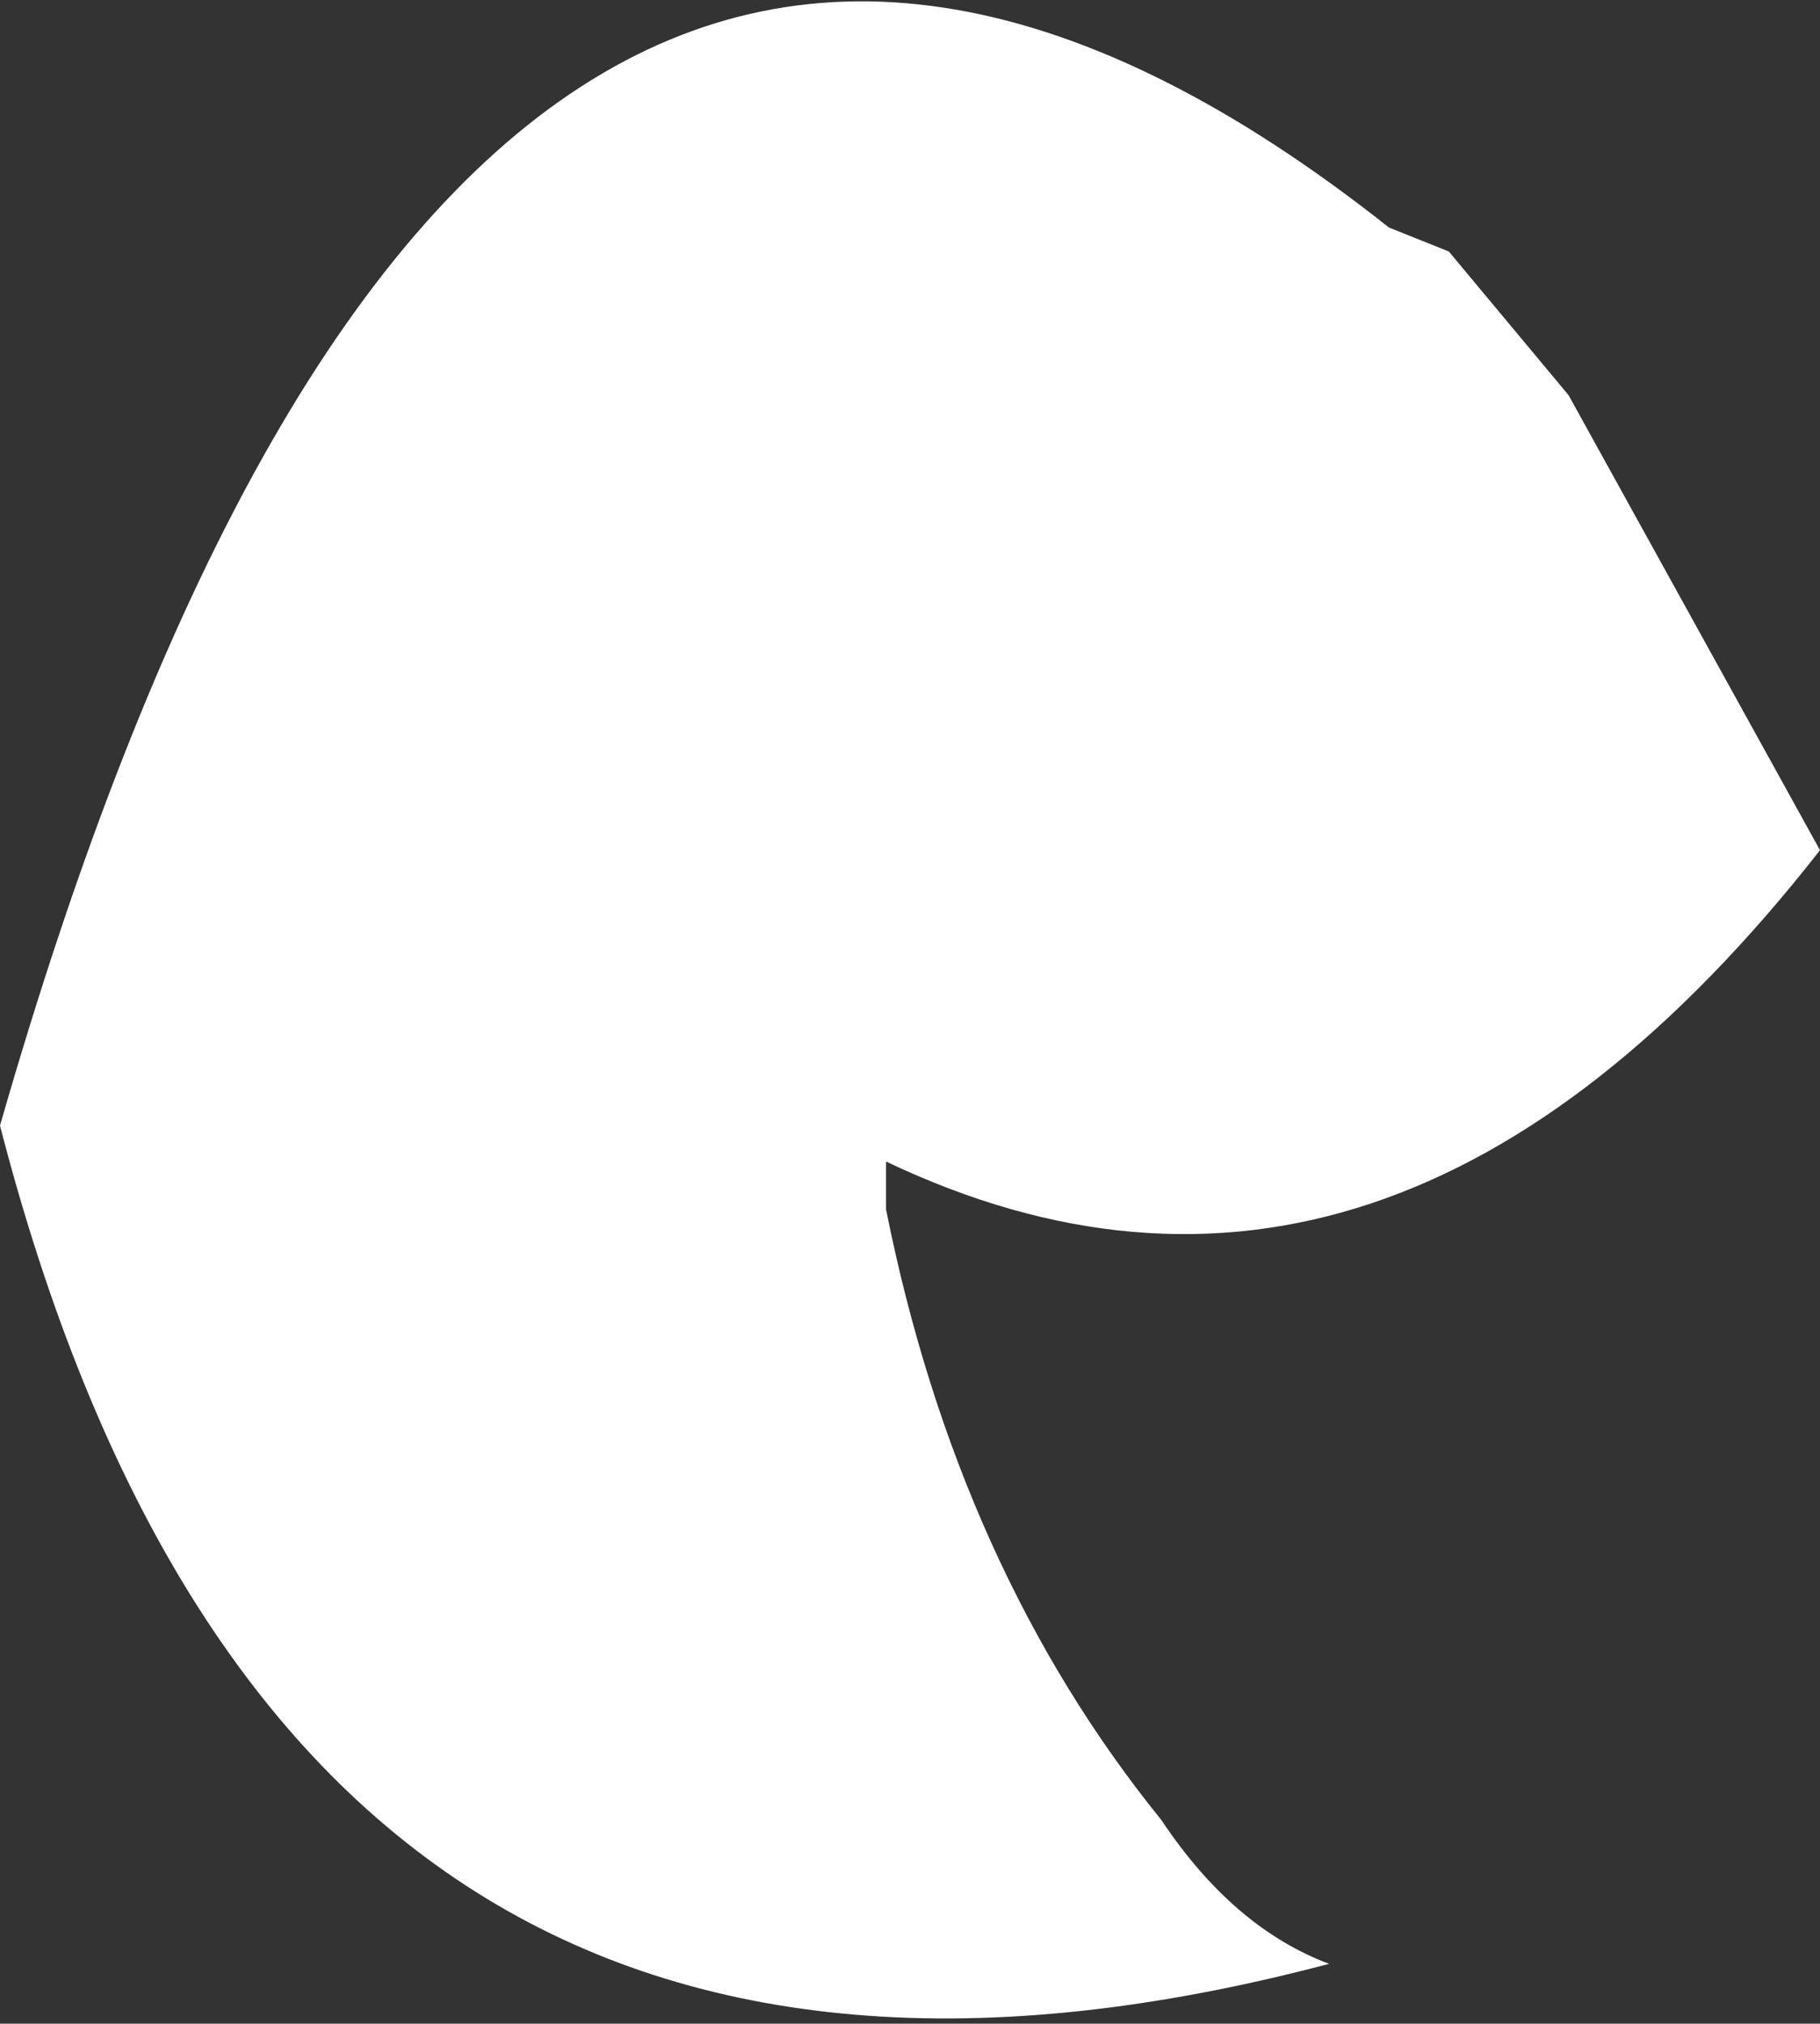 <?xml version="1.0" encoding="UTF-8" standalone="no"?>
<svg xmlns:xlink="http://www.w3.org/1999/xlink" height="8.45px" width="7.6px" xmlns="http://www.w3.org/2000/svg">
  <rect width="100%" height="100%" fill="#333333" stroke="none"/>
  <g transform="matrix(1.0, 0.0, 0.0, 1.0, -11.5, 191.75)">
    <path d="M17.3 -190.8 L17.55 -190.7 18.05 -190.1 19.1 -188.2 Q17.3 -185.9 15.2 -186.9 L15.2 -186.7 Q15.5 -185.2 16.35 -184.15 16.65 -183.7 17.05 -183.55 12.7 -182.4 11.5 -187.05 13.45 -193.85 17.3 -190.8" fill="#ffffff" fill-rule="evenodd" stroke="none"/>
  </g>
</svg>

